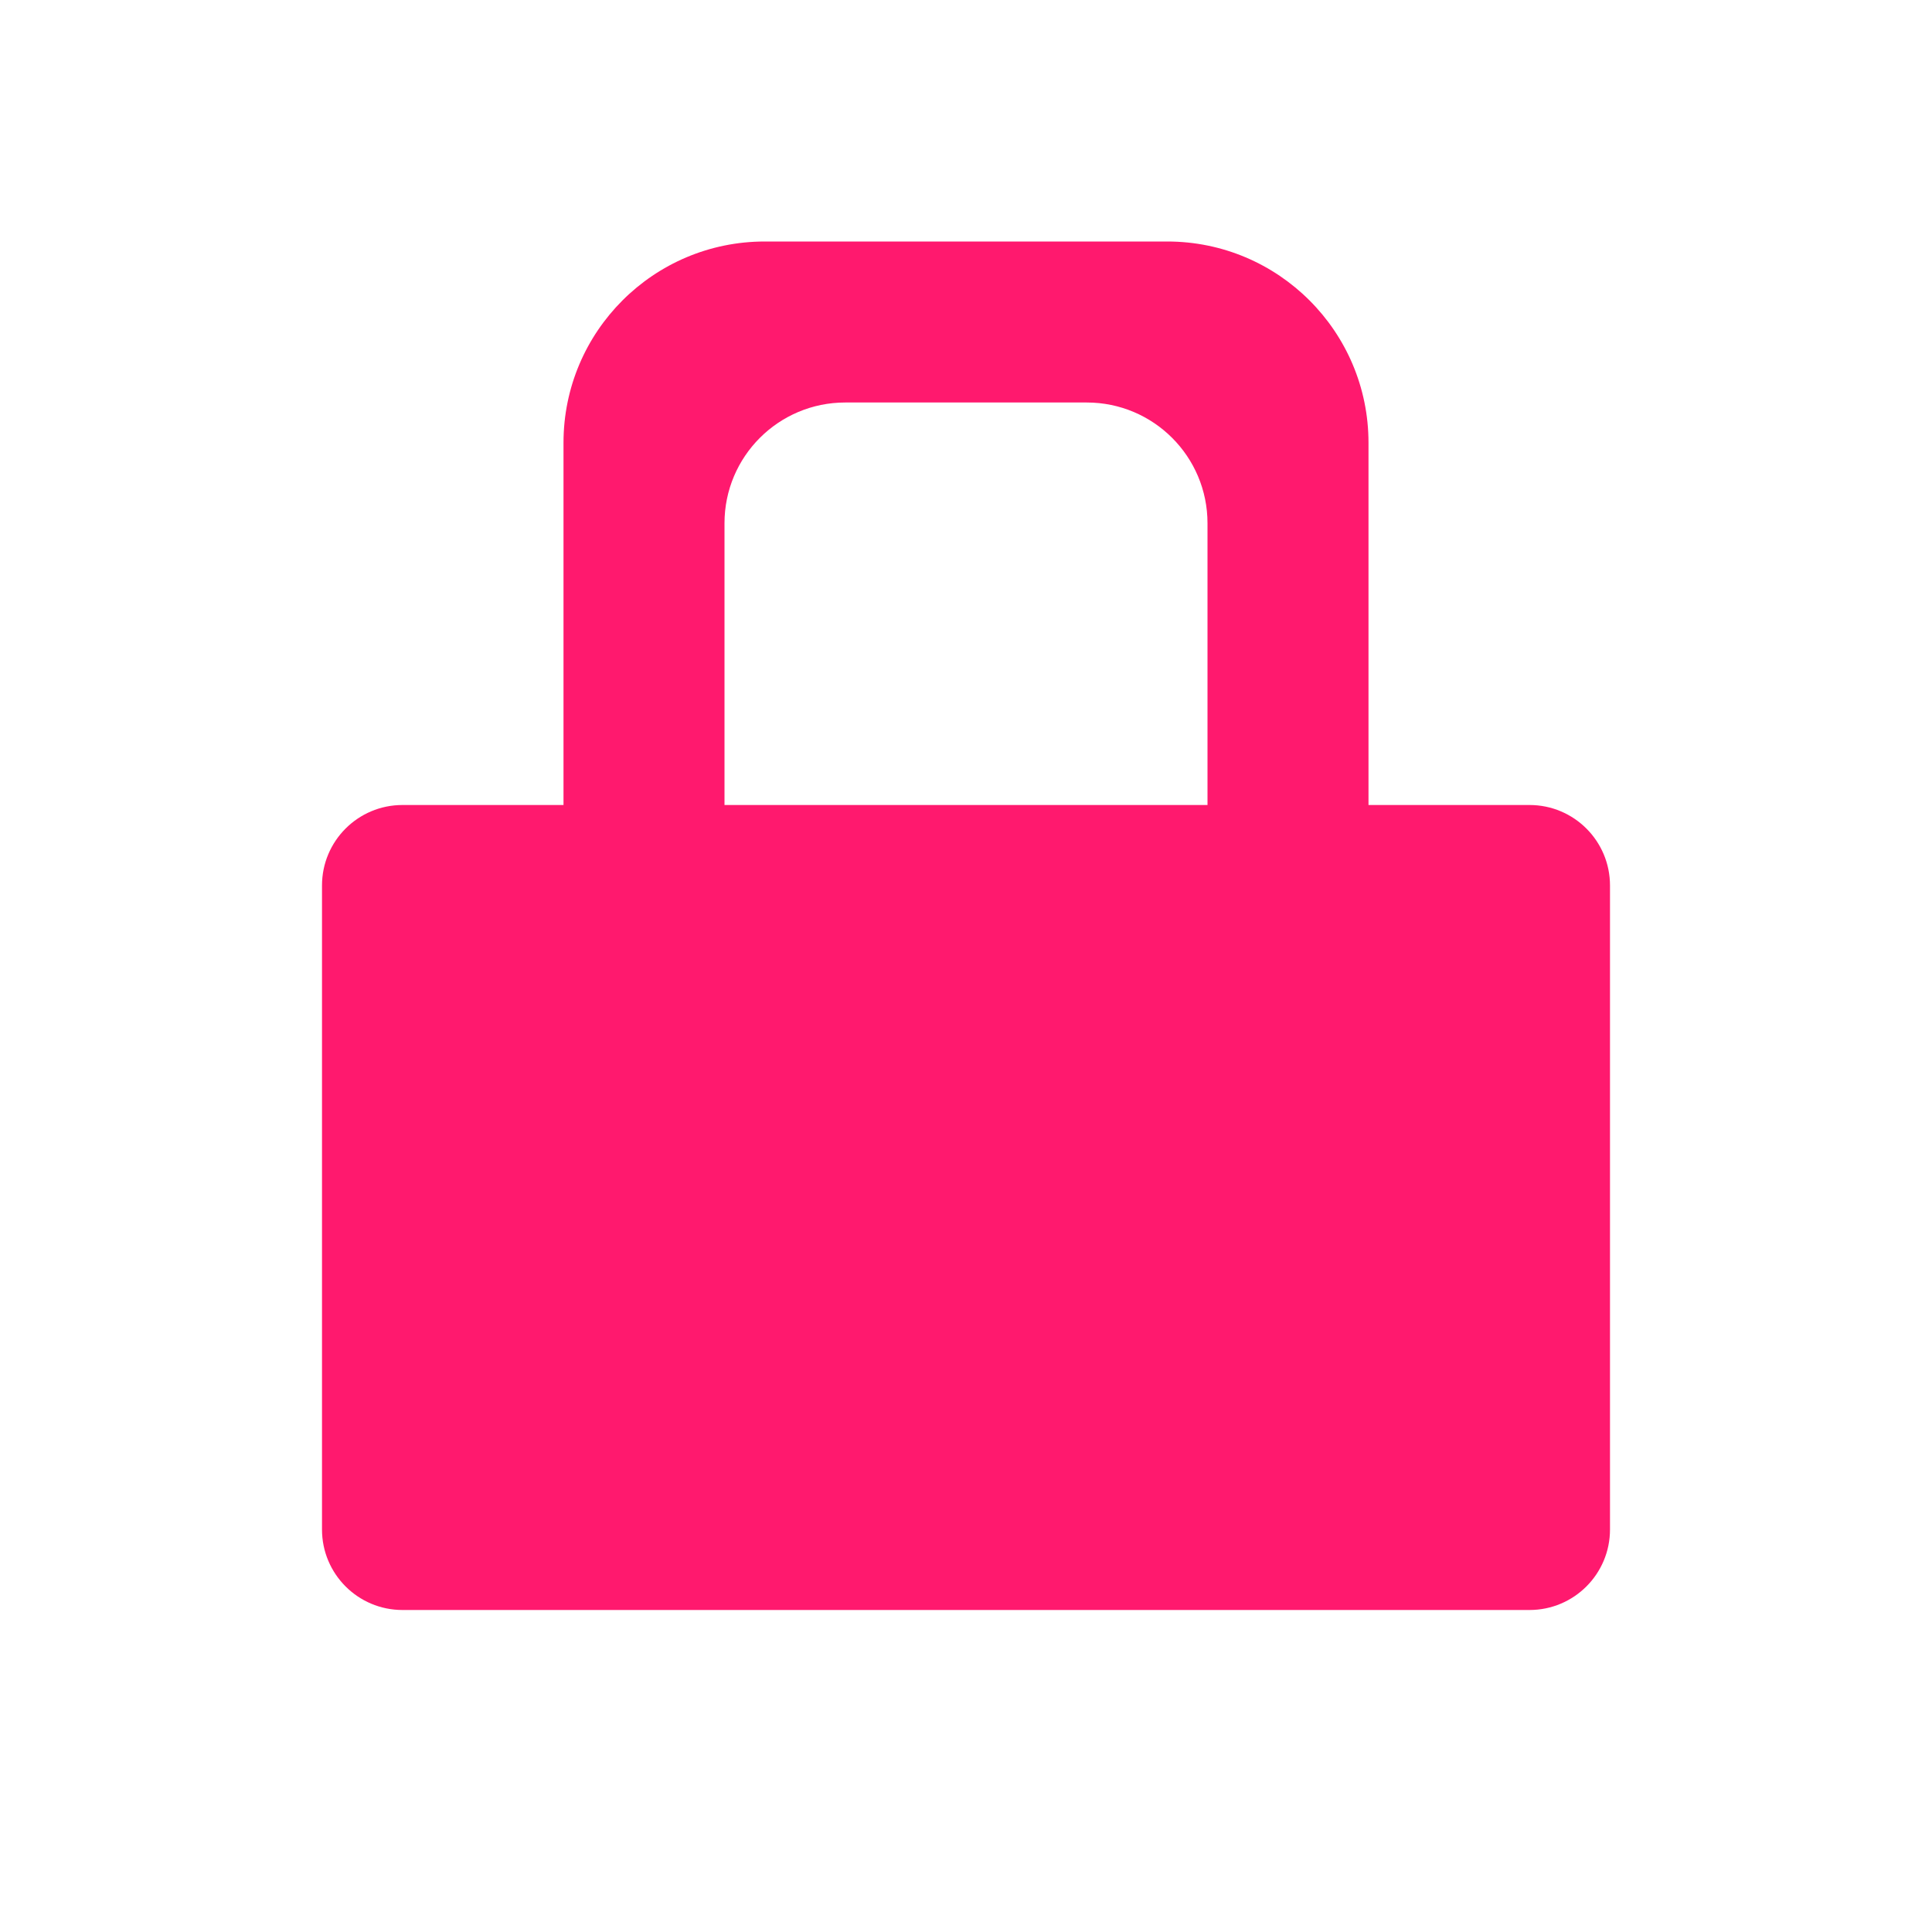 <svg width="48" height="48" viewBox="0 0 48 48" fill="none" xmlns="http://www.w3.org/2000/svg">
<path fill-rule="evenodd" clip-rule="evenodd" d="M14 11C14 8.239 16.239 6 19 6H29C31.761 6 34 8.239 34 11V20H38C39.105 20 40 20.895 40 22V38C40 39.105 39.105 40 38 40H10C8.895 40 8 39.105 8 38V22C8 20.895 8.895 20 10 20H14V11ZM21 10C19.343 10 18 11.343 18 13V20H30V13C30 11.343 28.657 10 27 10H21Z" fill="#FF196E"/>
</svg>
